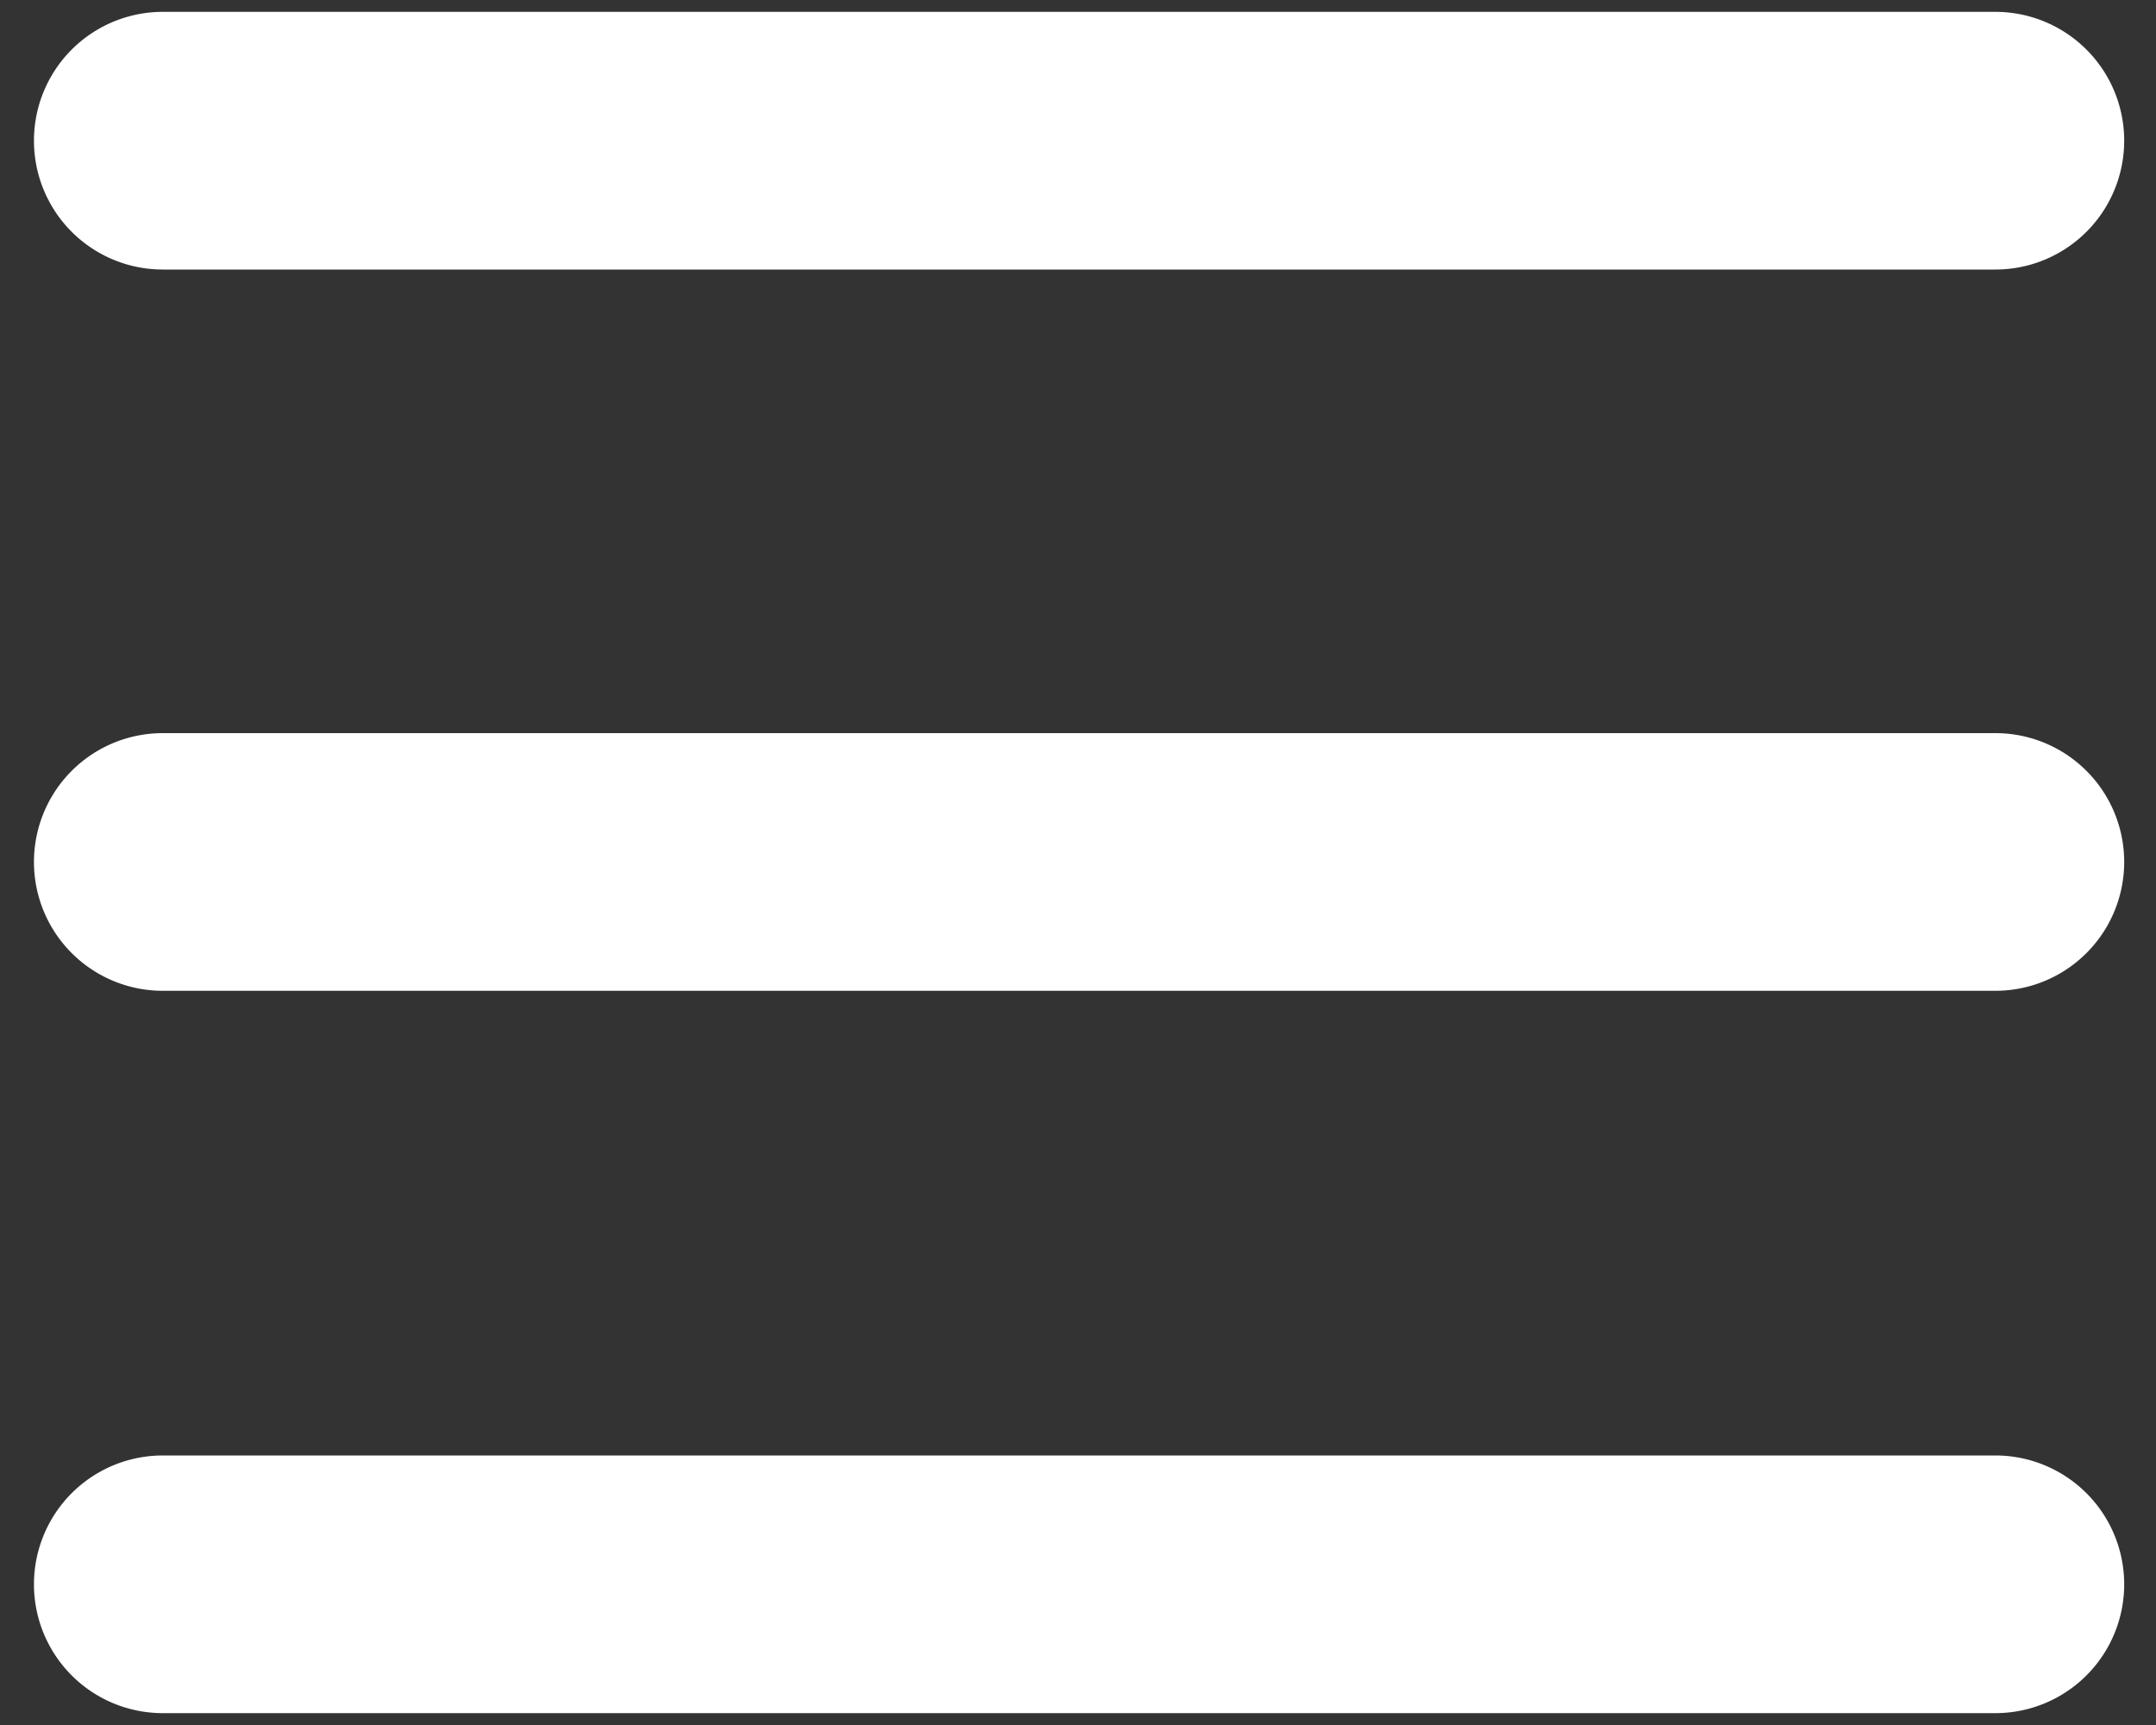 <svg width="20" height="16" viewBox="0 0 20 16" xmlns="http://www.w3.org/2000/svg"><rect x="0" y="0" width="20" height="16" fill="#333333" stroke="none"/><title>menu</title><path d="M1.51 2h17a.695.695 0 0 0 0-1.39h-17a.695.695 0 0 0 0 1.39zm0 6.69h17a.695.695 0 0 0 0-1.39h-17a.695.695 0 0 0 0 1.39zm0 6.7h17a.695.695 0 0 0 0-1.39h-17a.695.695 0 0 0 0 1.39z" stroke="#FFF" fill="#FFF" fill-rule="evenodd"/></svg>